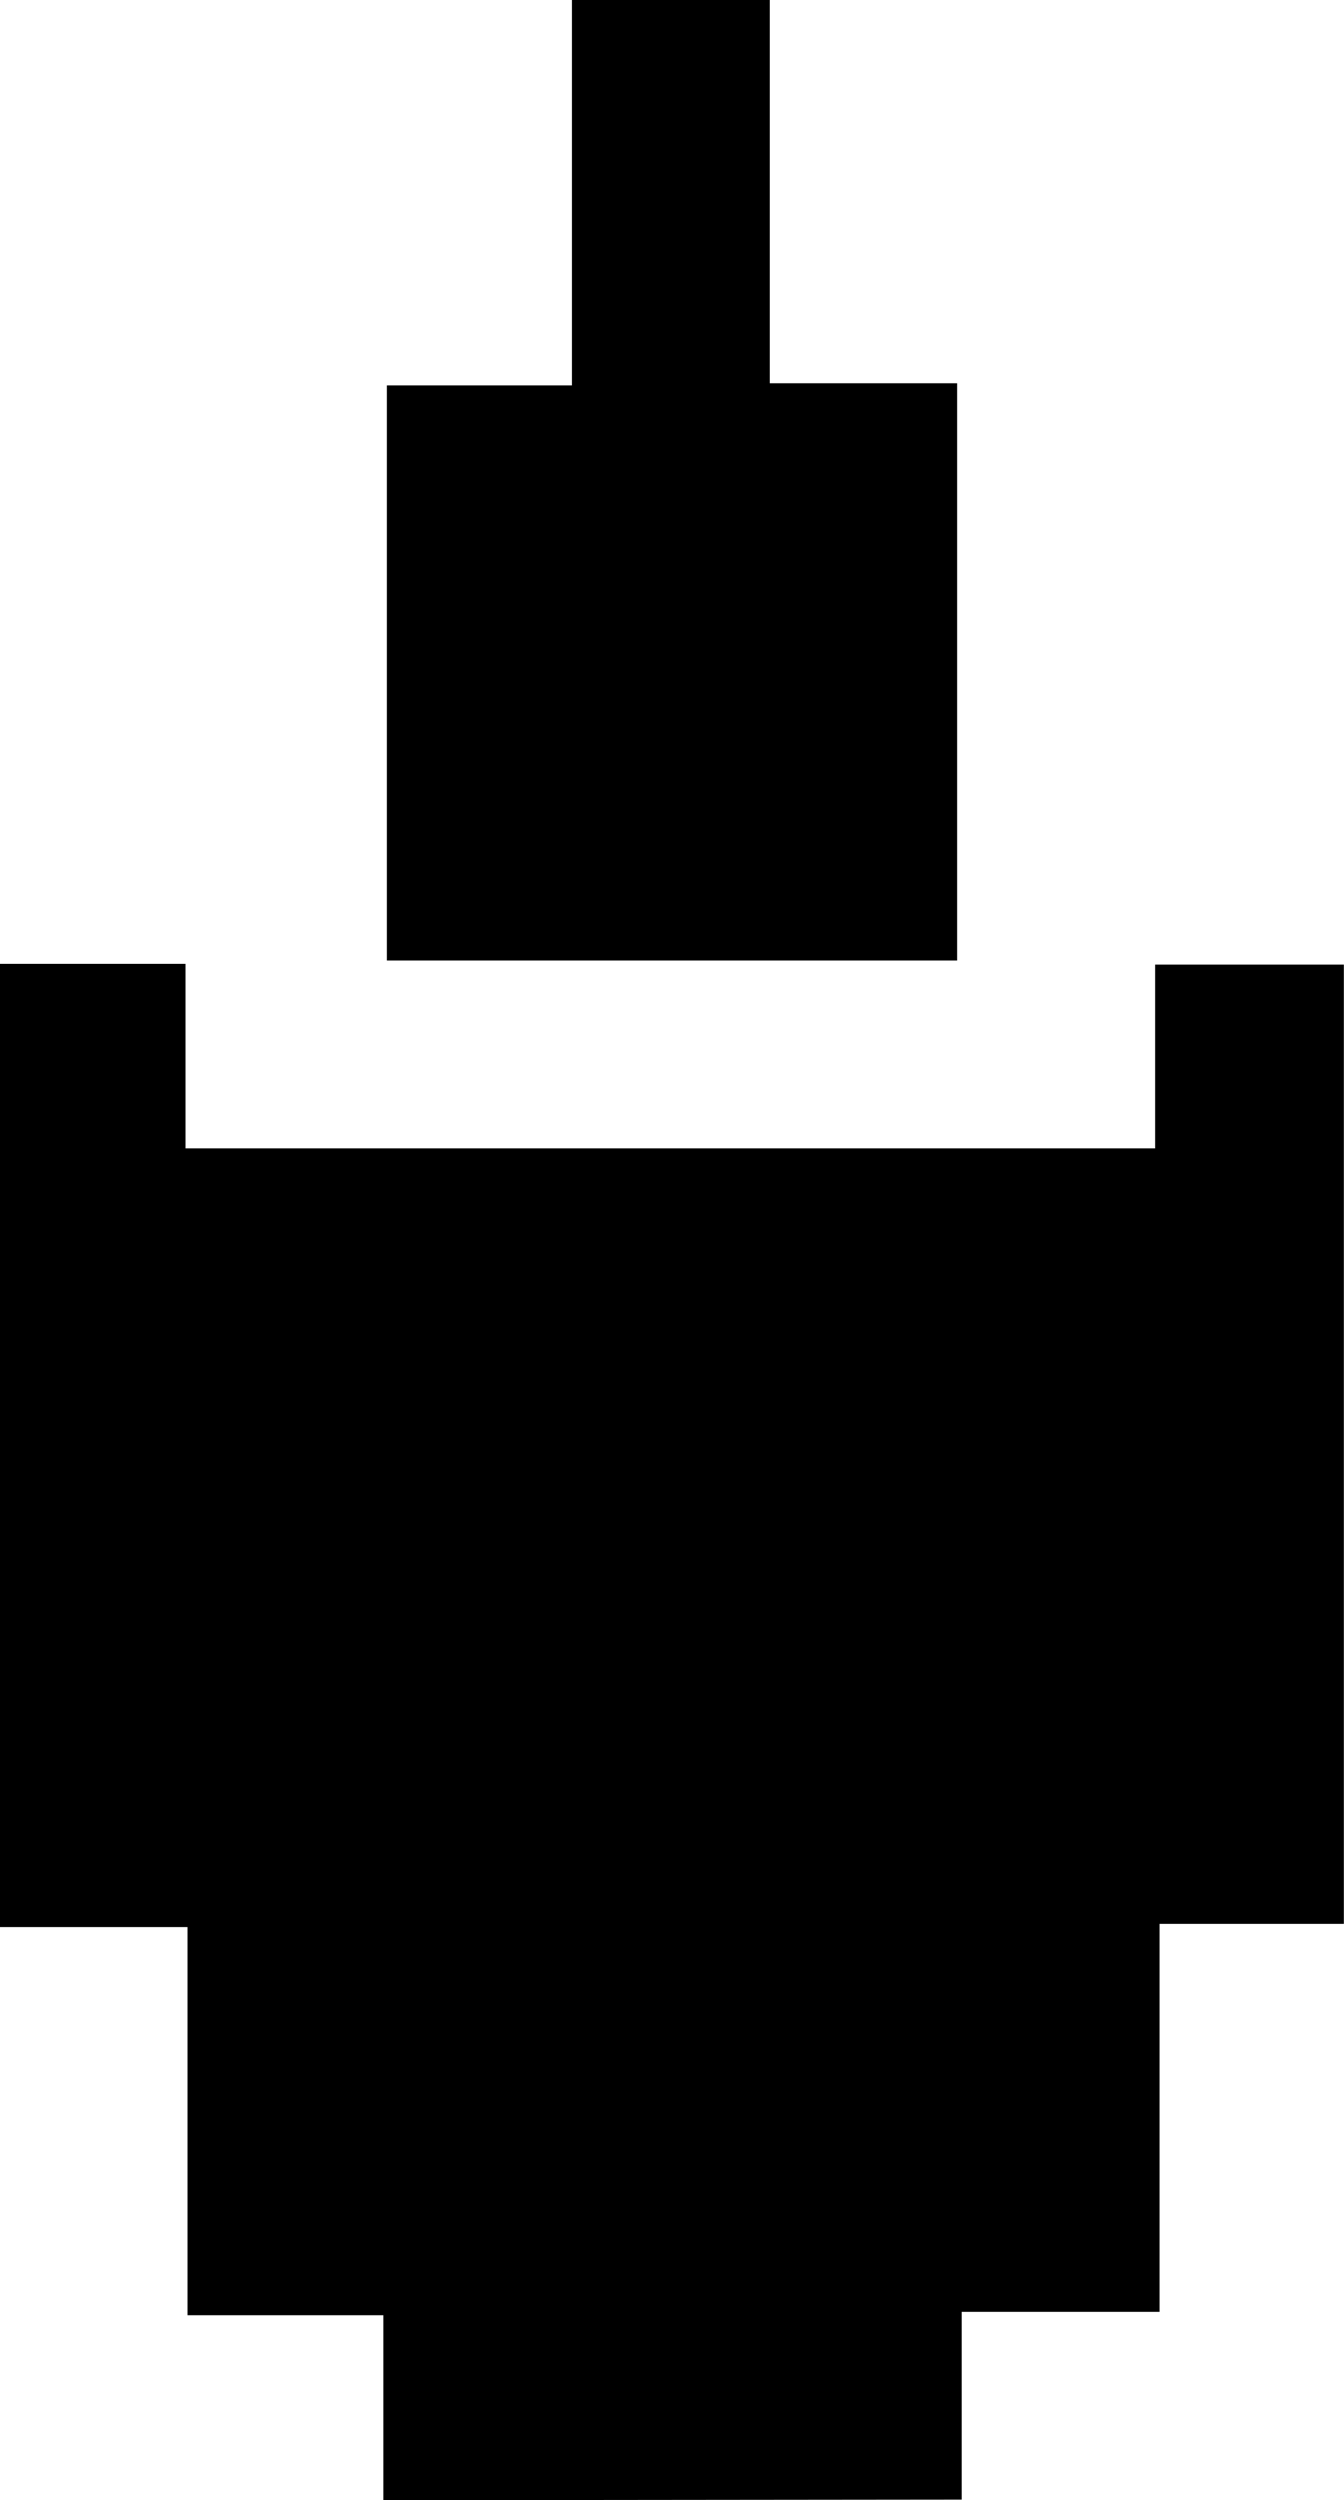 <svg id="Layer_1" data-name="Layer 1" xmlns="http://www.w3.org/2000/svg" viewBox="0 0 88.31 164.2"><path d="M50,126.21V114.06H37.13V88.57H24.81V25.31H37V37.43h63.71V25.36h12.4v63H101v25.48H88v12.33Z" transform="translate(-24.81 37.99)"/><path d="M87.7,25.09H50.23V-12.68H62.39V-38h13v25.18H87.7Z" transform="translate(-24.81 37.99)"/></svg>